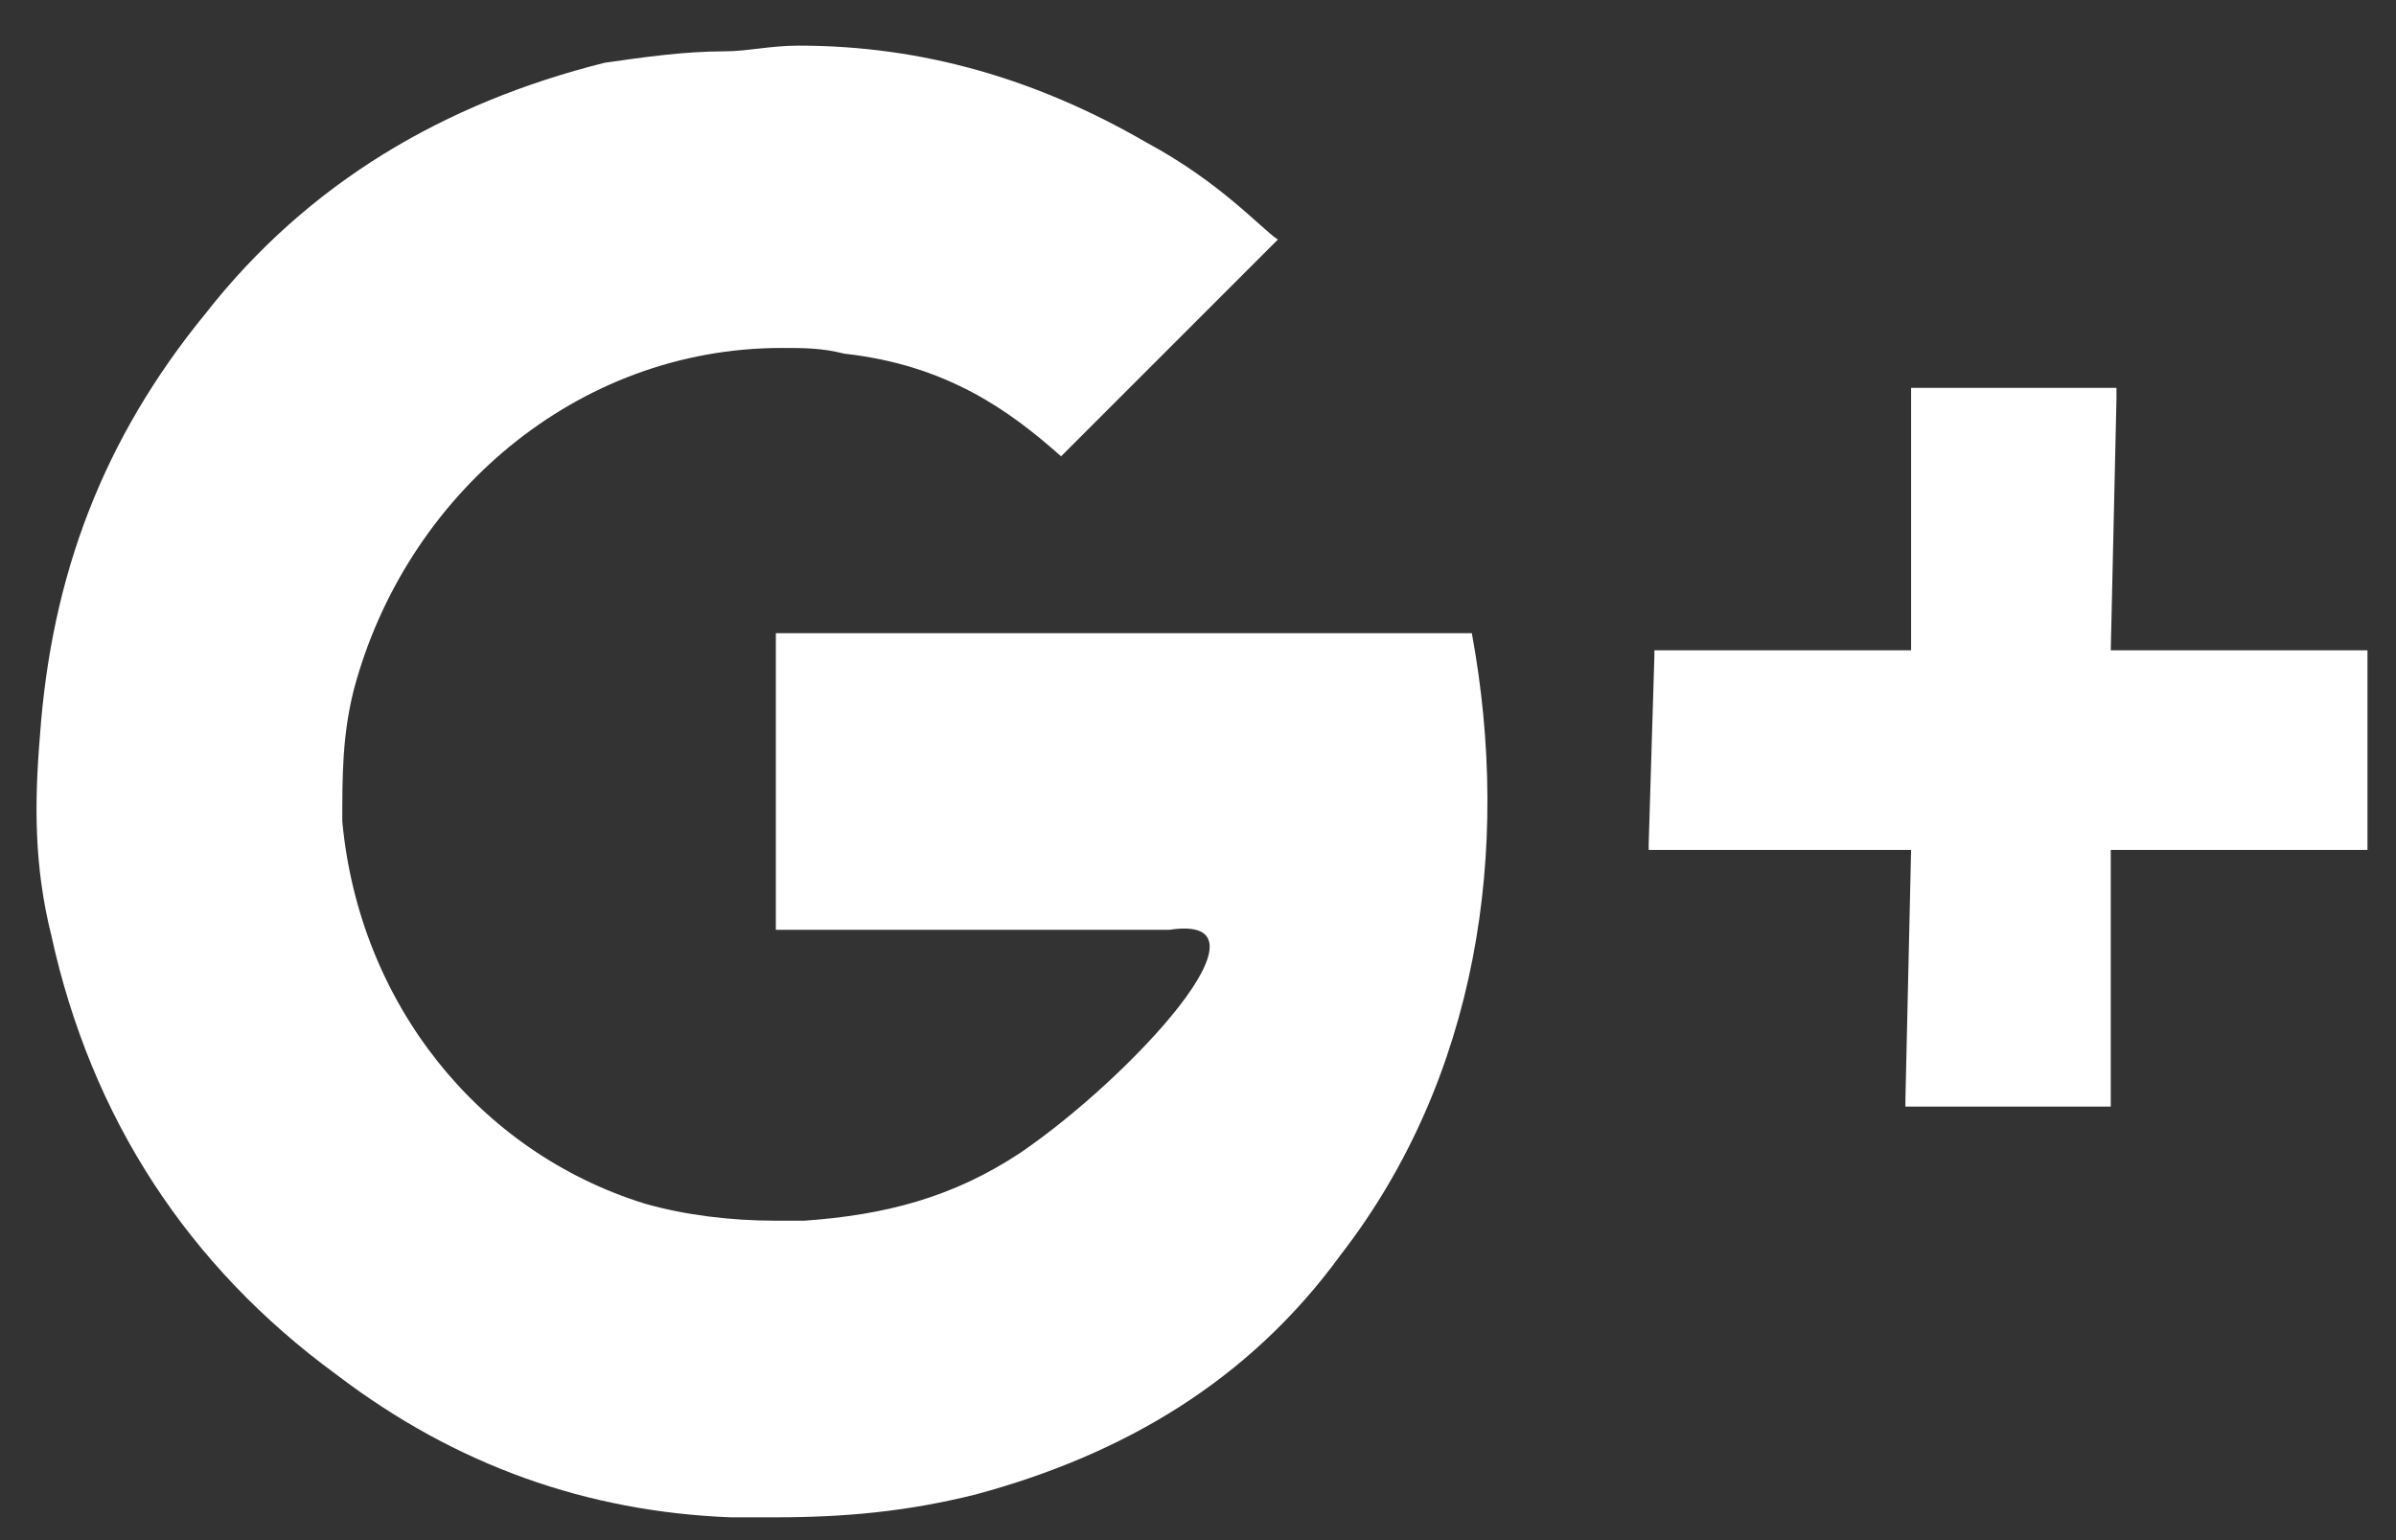 <?xml version="1.0" encoding="utf-8"?>
<!-- Generator: Adobe Illustrator 24.3.0, SVG Export Plug-In . SVG Version: 6.00 Build 0)  -->
<svg version="1.1" id="Layer_1" xmlns="http://www.w3.org/2000/svg" xmlns:xlink="http://www.w3.org/1999/xlink" x="0px" y="0px"
	 viewBox="0 0 42 27" style="enable-background:new 0 0 42 27;" xml:space="preserve">
<rect x="0" y="0" width="42" height="27" fill="#333333" stroke="none"/>
<style type="text/css">
	.st0{fill:#FFFFFF;}
</style>
<g>
	<g>
		<path class="st0" d="M14,0.8c2.2,0,4.2,0.6,6.1,1.7c1.3,0.7,2,1.5,2.3,1.7c-1.3,1.3-2.5,2.5-3.8,3.8c-0.9-0.8-2-1.6-3.8-1.8
			c-0.4-0.1-0.7-0.1-1.1-0.1c-3.6,0-6.6,2.6-7.5,6C6,12.9,6,13.6,6,14.4c0.3,3.2,2.4,5.8,5.3,6.7c0.7,0.2,1.5,0.3,2.3,0.3
			c0.2,0,0.4,0,0.5,0c1.4-0.1,2.6-0.4,3.8-1.2c1.9-1.3,4.6-4.2,2.6-3.9c-0.4,0-6.6,0-6.9,0c0-0.2,0-3.4,0-5l0-0.2
			c4.1,0,8.1,0,12.2,0c0.7,3.8,0.1,7.8-2.3,10.9c-1.6,2.2-3.8,3.5-6.4,4.2c-1.2,0.3-2.3,0.4-3.5,0.4c-0.3,0-0.5,0-0.8,0
			c-2.5-0.1-4.8-0.9-6.9-2.5c-2.6-1.9-4.3-4.5-5-7.7c-0.3-1.2-0.3-2.3-0.2-3.5c0.2-2.8,1.1-5.2,2.9-7.4c1.8-2.3,4.2-3.7,7-4.4
			C11.3,1,12,0.9,12.7,0.9C13.1,0.9,13.5,0.8,14,0.8z"/>
	</g>
	<g>
		<polygon class="st0" points="37.1,6.8 37.1,7 37,11.4 41.4,11.4 41.5,11.4 41.5,11.5 41.5,14.8 41.5,14.9 41.4,14.9 37,14.9 
			37,19.3 37,19.4 36.8,19.4 33.6,19.4 33.4,19.4 33.4,19.3 33.5,14.9 29.1,14.9 28.9,14.9 28.9,14.8 29,11.5 29,11.4 29.1,11.4 
			33.5,11.4 33.5,7 33.5,6.8 33.7,6.8 36.9,6.8 		"/>
	</g>
</g>
</svg>
